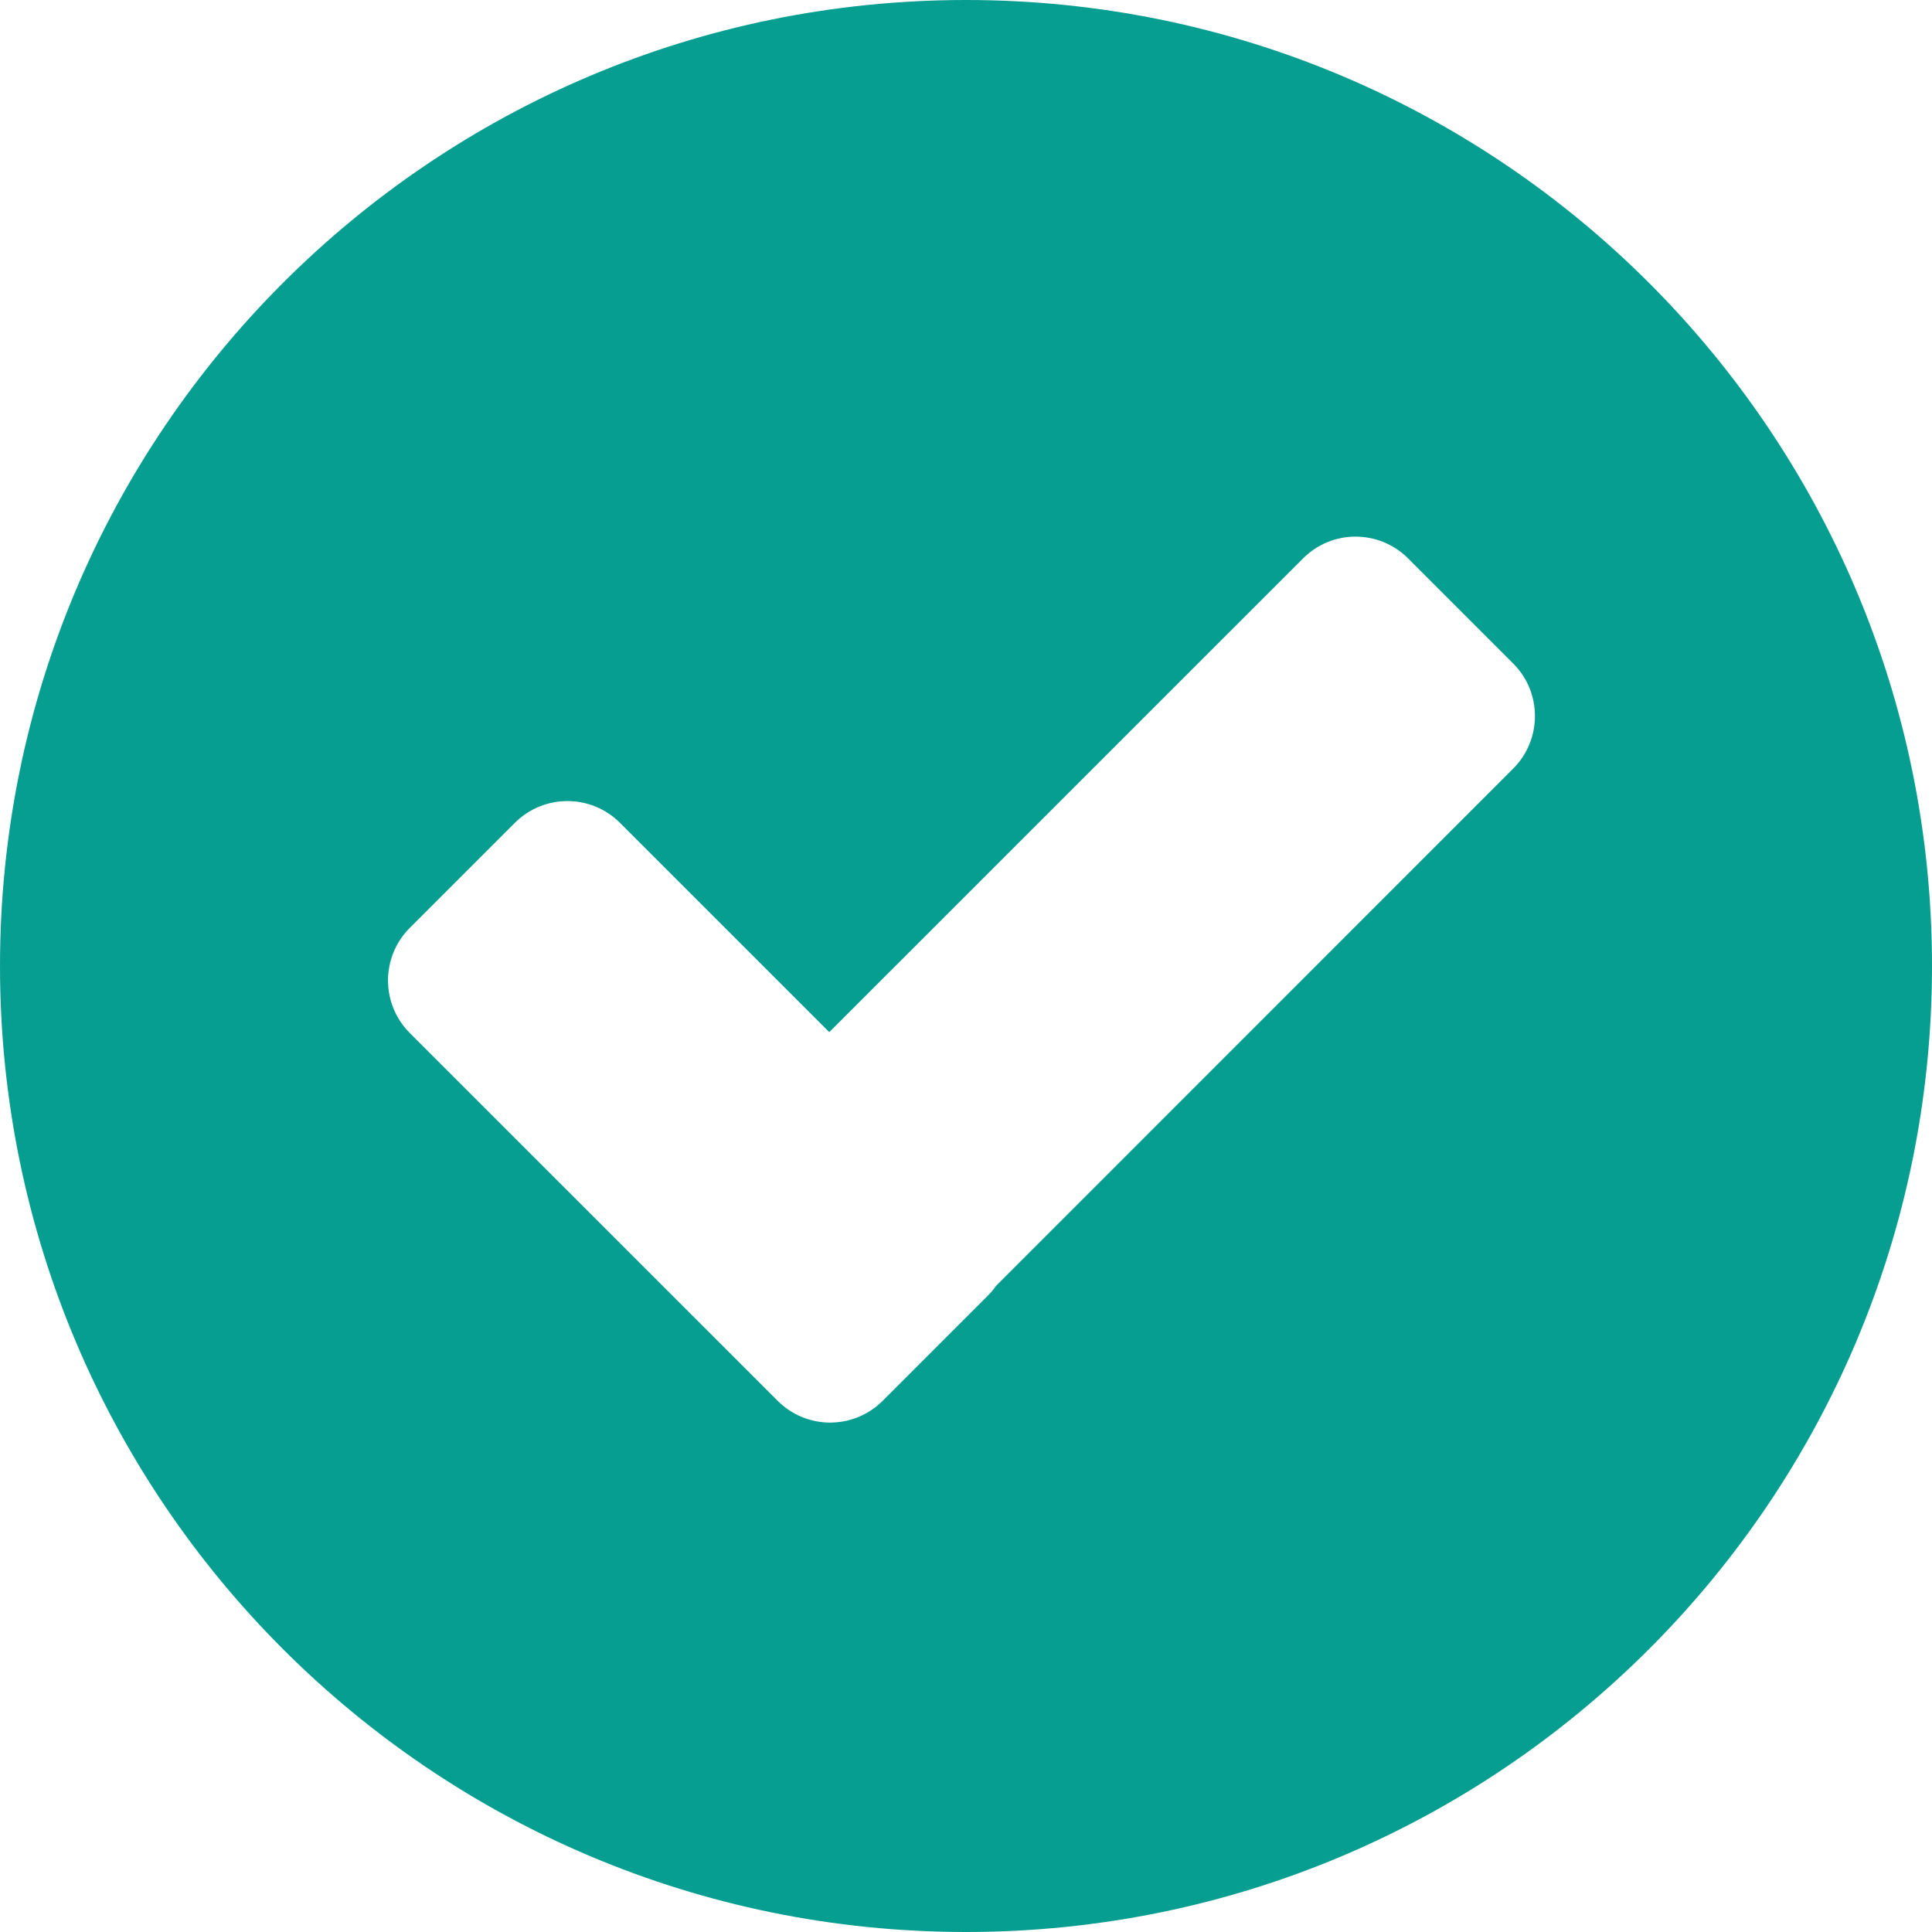 <?xml version="1.0" encoding="UTF-8"?>
<svg width="26px" height="26px" viewBox="0 0 26 26" version="1.1" xmlns="http://www.w3.org/2000/svg" xmlns:xlink="http://www.w3.org/1999/xlink">
    <title>list-item</title>
    <g id="Page-1" stroke="none" stroke-width="1" fill="none" fill-rule="evenodd">
        <g id="list-item" fill="#079E92">
            <path d="M13,0 C20.18,0 26,5.82 26,13 C26,20.18 20.18,26 13,26 C5.82,26 0,20.18 0,13 C0,5.82 5.82,0 13,0 Z M18.95,7.515 C18.559,7.124 17.926,7.124 17.536,7.515 L17.536,7.515 L11.16,13.89 L8.343,11.073 C7.953,10.683 7.32,10.683 6.929,11.073 L6.929,11.073 L5.515,12.487 C5.124,12.878 5.124,13.511 5.515,13.902 L5.515,13.902 L10.465,18.851 C10.855,19.242 11.488,19.242 11.879,18.851 L11.879,18.851 L13.293,17.437 C13.335,17.395 13.372,17.351 13.405,17.304 L13.405,17.304 L20.364,10.343 C20.754,9.953 20.754,9.319 20.364,8.929 L20.364,8.929 Z" id="Combined-Shape"></path>
        </g>
    </g>
</svg>